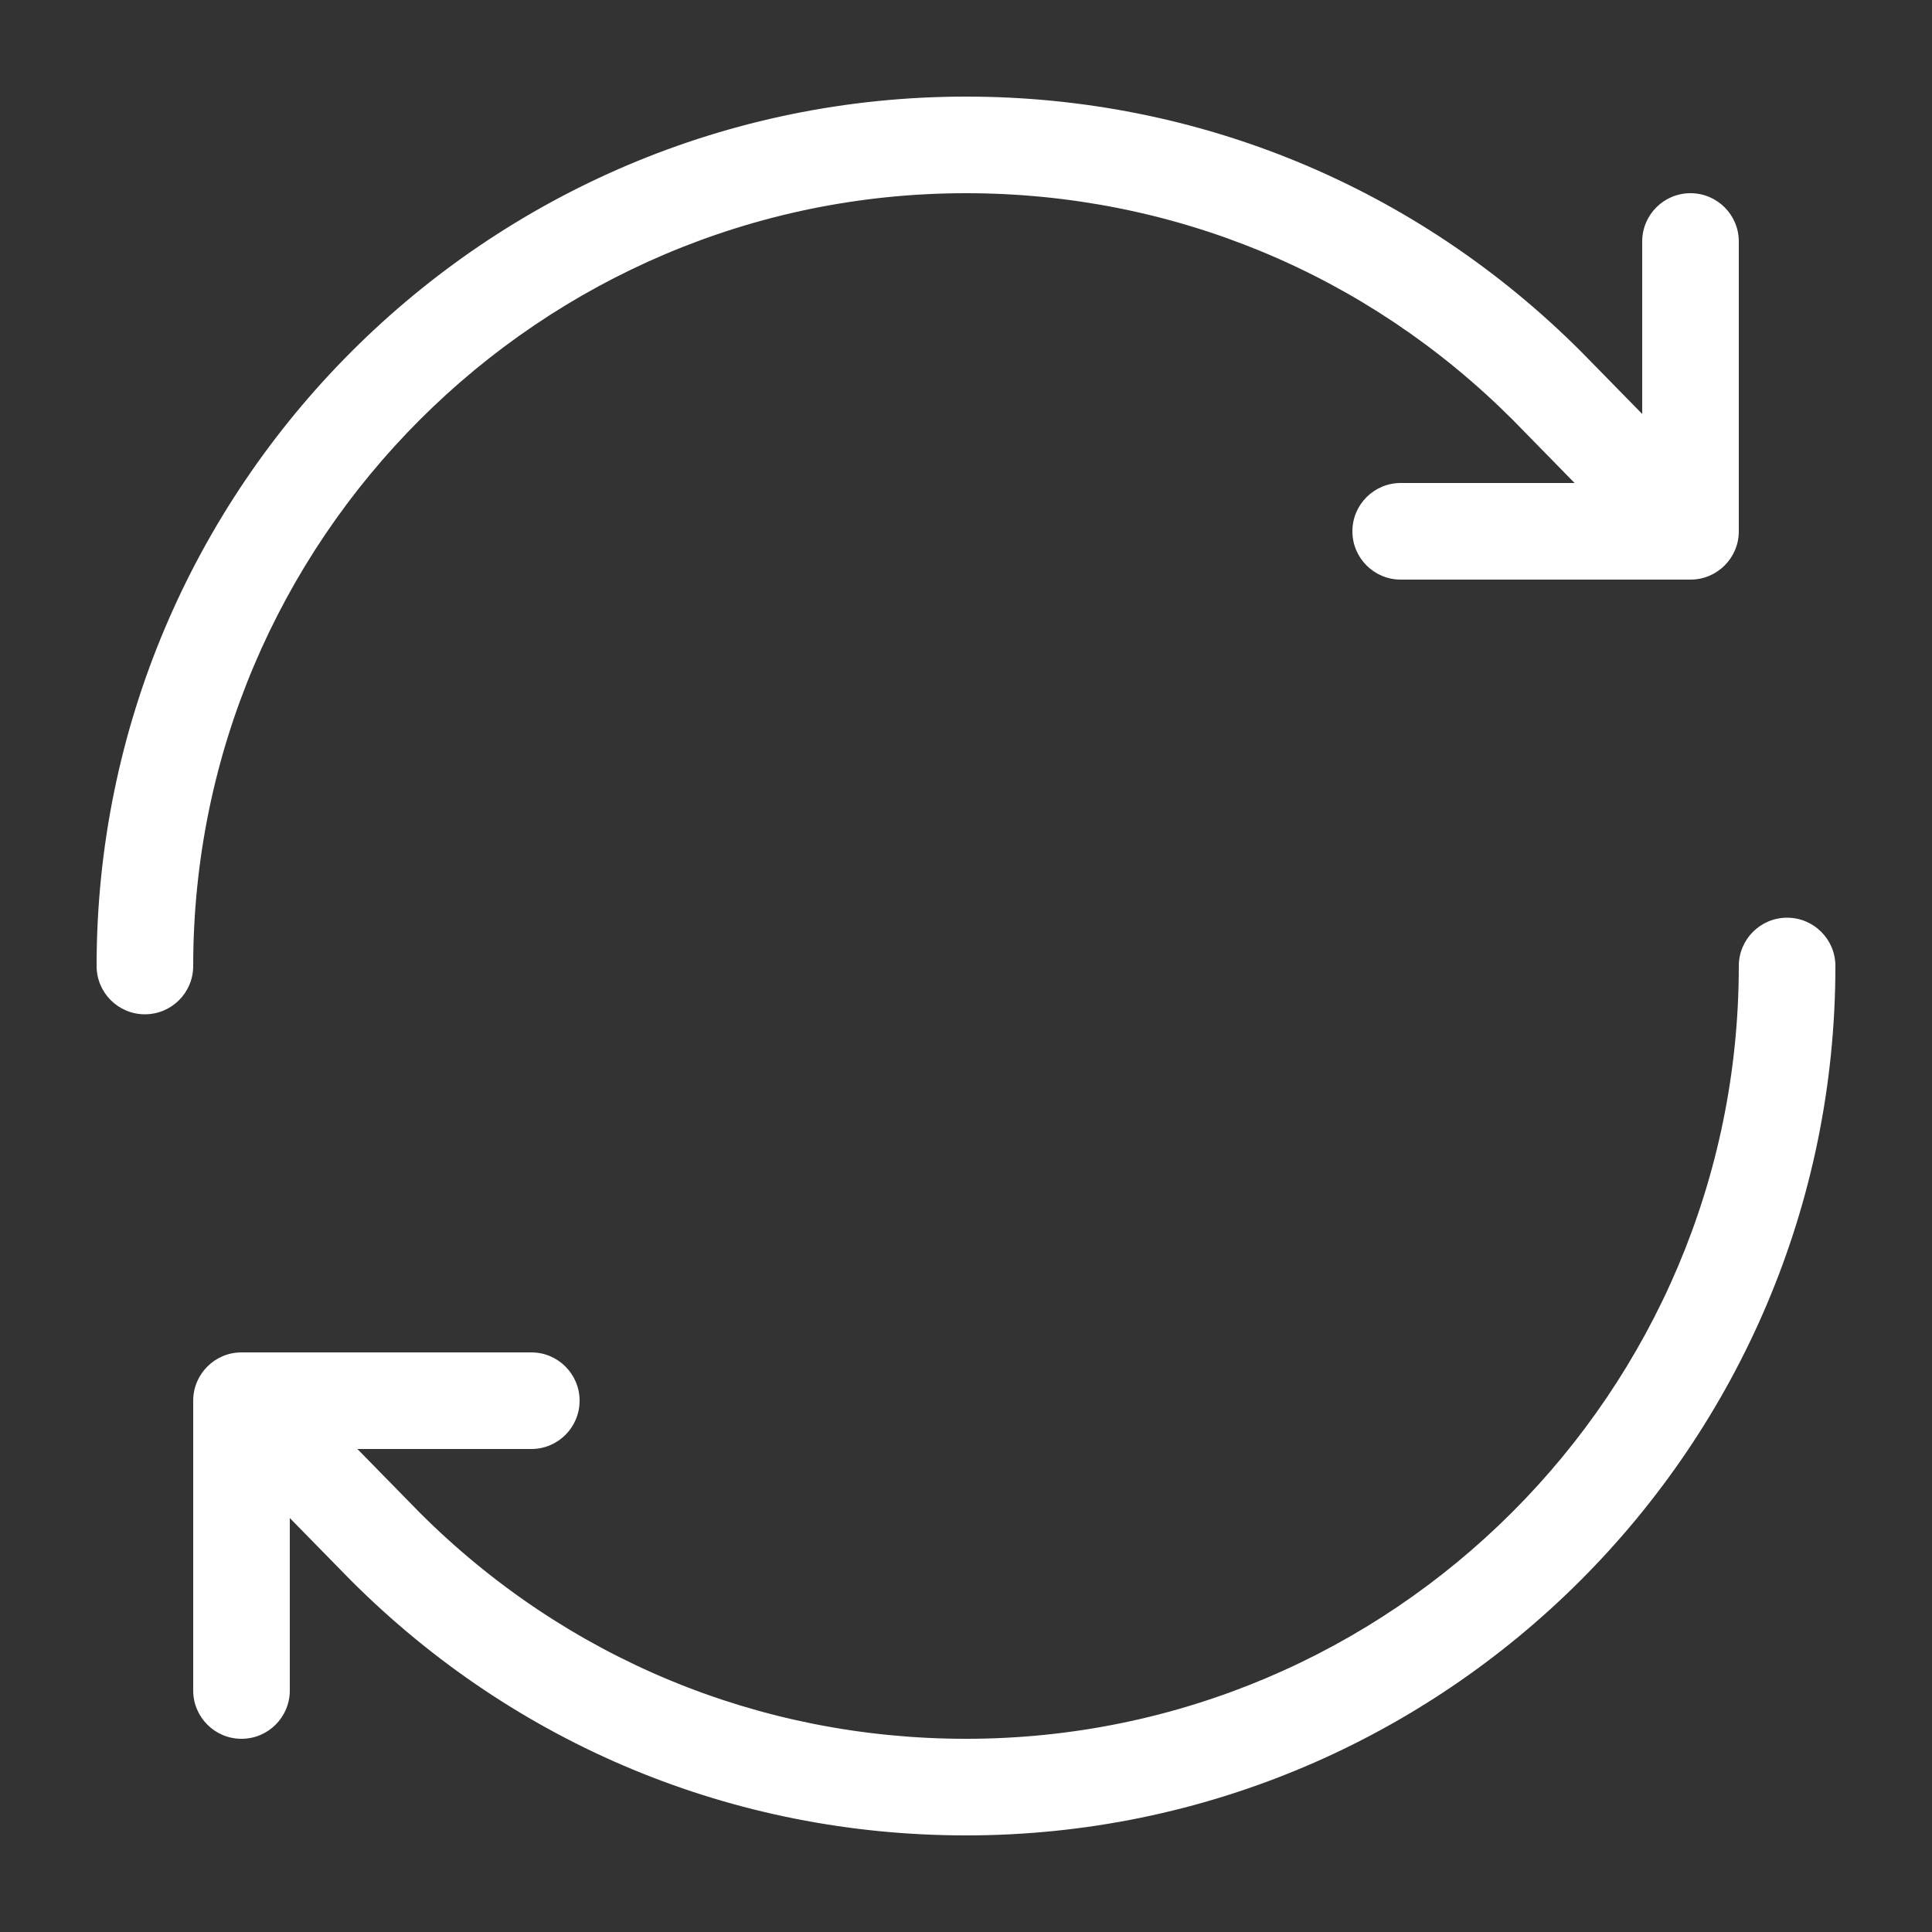 <?xml version="1.0" encoding="utf-8"?>
<!-- Clockwise icon by Arthur Shlain from Usefulicons.com -->
<svg xmlns="http://www.w3.org/2000/svg" xmlns:xlink="http://www.w3.org/1999/xlink" xml:space="preserve" version="1.1" x="0px" y="0px" viewBox="0 0 100 100" width="400px" height="400px"><rect x="0" y="0" width="100" height="100" fill="#333333" stroke="none"/><g style="fill: #ffffff"><path d="M50,5C62.02,5,73.32,9.681,81.838,18.199L85,21.427L85,12.5C85,11.119,86.119,10,87.5,10S90,11.119,90,12.5L90,27.5C90,28.881,88.881,30,87.5,30L72.5,30C71.119,30,70,28.881,70,27.5S71.119,25,72.5,25L81.501,25L78.285,21.716C70.729,14.161,60.684,10,50,10C27.944,10,10,27.944,10,50C10,51.381,8.881,52.5,7.5,52.5S5,51.381,5,50C5,25.187,25.187,5,50,5Z" stroke="none"></path><path d="M12.5,70L27.5,70C28.881,70,30,71.119,30,72.5S28.881,75,27.5,75L18.499,75L21.715,78.284C29.271,85.839,39.316,90,50,90C72.056,90,90,72.056,90,50C90,48.619,91.119,47.5,92.5,47.5S95,48.619,95,50C95,74.813,74.813,95,50,95C37.98,95,26.68,90.319,18.162,81.801L15,78.573L15,87.5C15,88.881,13.881,90,12.5,90S10,88.881,10,87.5L10,72.5C10,71.119,11.119,70,12.5,70Z" stroke="none"></path></g></svg>